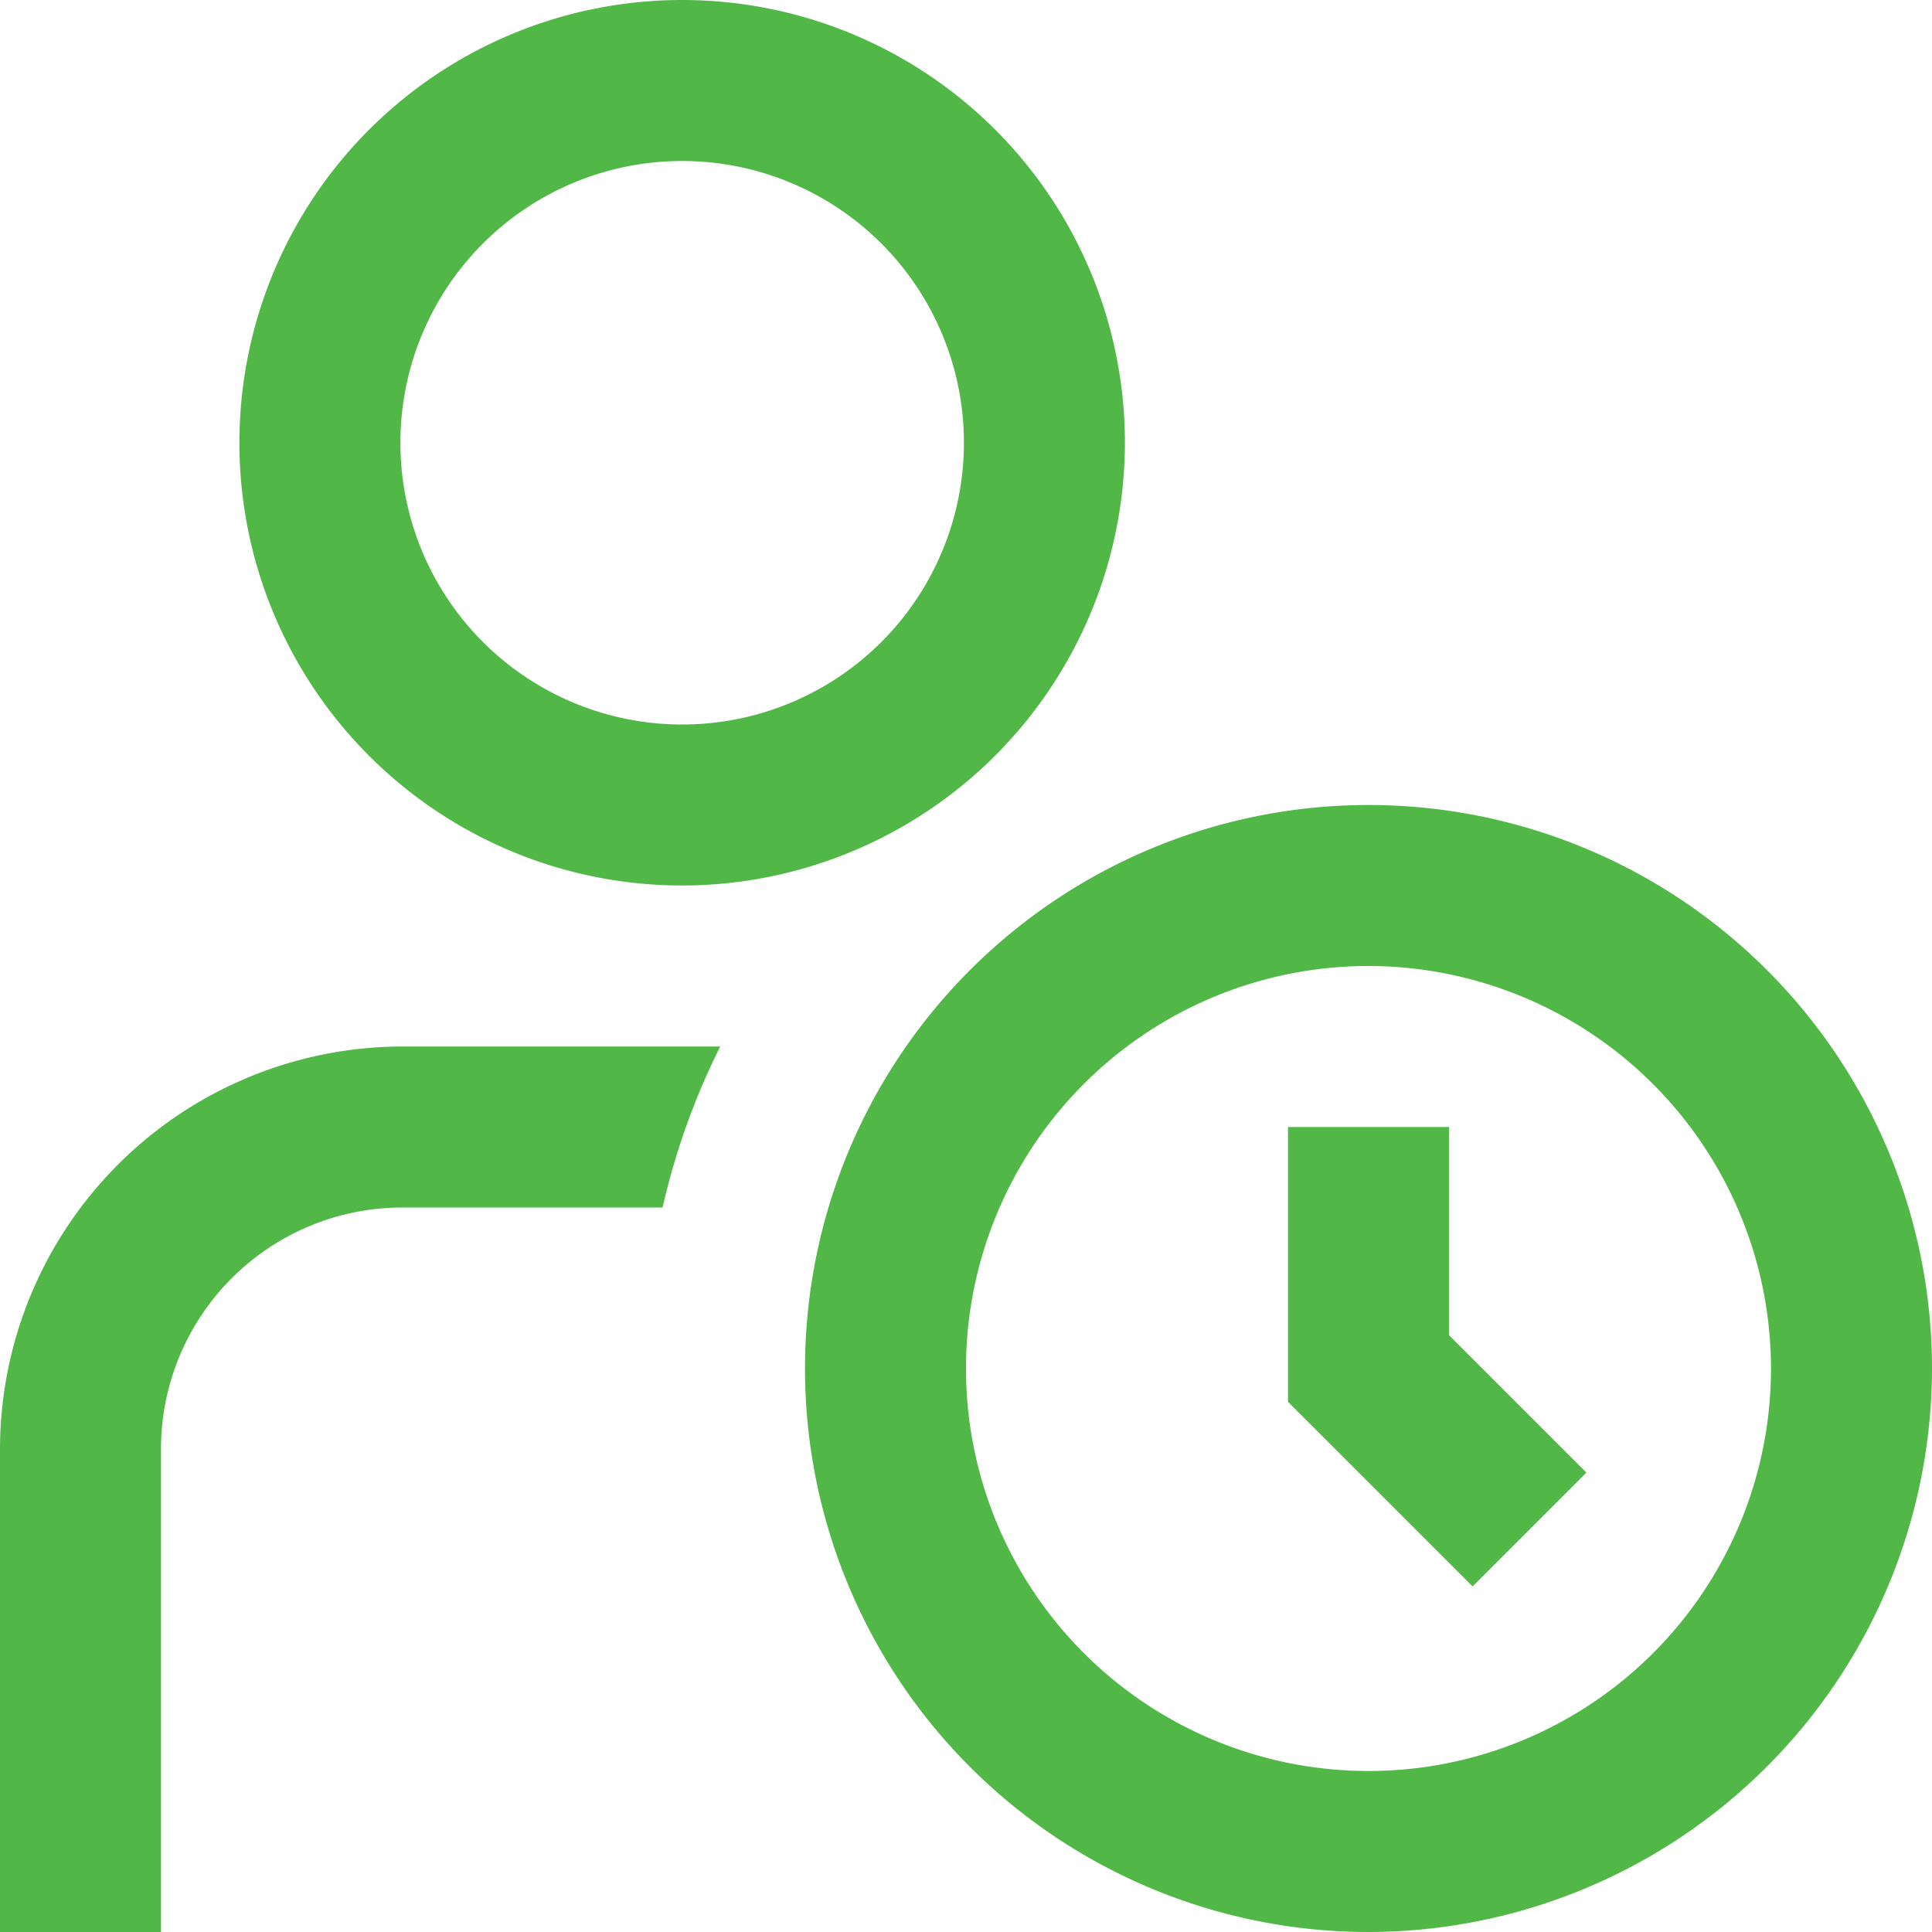 <svg id="Layer_1" data-name="Layer 1" xmlns="http://www.w3.org/2000/svg" viewBox="0 0 24 24"><defs><style>.cls-1{fill:#51B848;}</style></defs><path class="cls-1" d="M8.474,11a5.5,5.5,0,1,1,5.5-5.5A5.506,5.506,0,0,1,8.474,11Zm0-9a3.5,3.5,0,1,0,3.5,3.5A3.5,3.5,0,0,0,8.474,2ZM17,24a7,7,0,1,1,7-7A7.008,7.008,0,0,1,17,24Zm0-12a5,5,0,1,0,5,5A5.006,5.006,0,0,0,17,12Zm2.707,6.293L18,16.586V14H16v3.414l2.293,2.293ZM8.947,13H5a5.006,5.006,0,0,0-5,5v6H2V18a3,3,0,0,1,3-3H8.231A8.852,8.852,0,0,1,8.947,13Z"/></svg>
